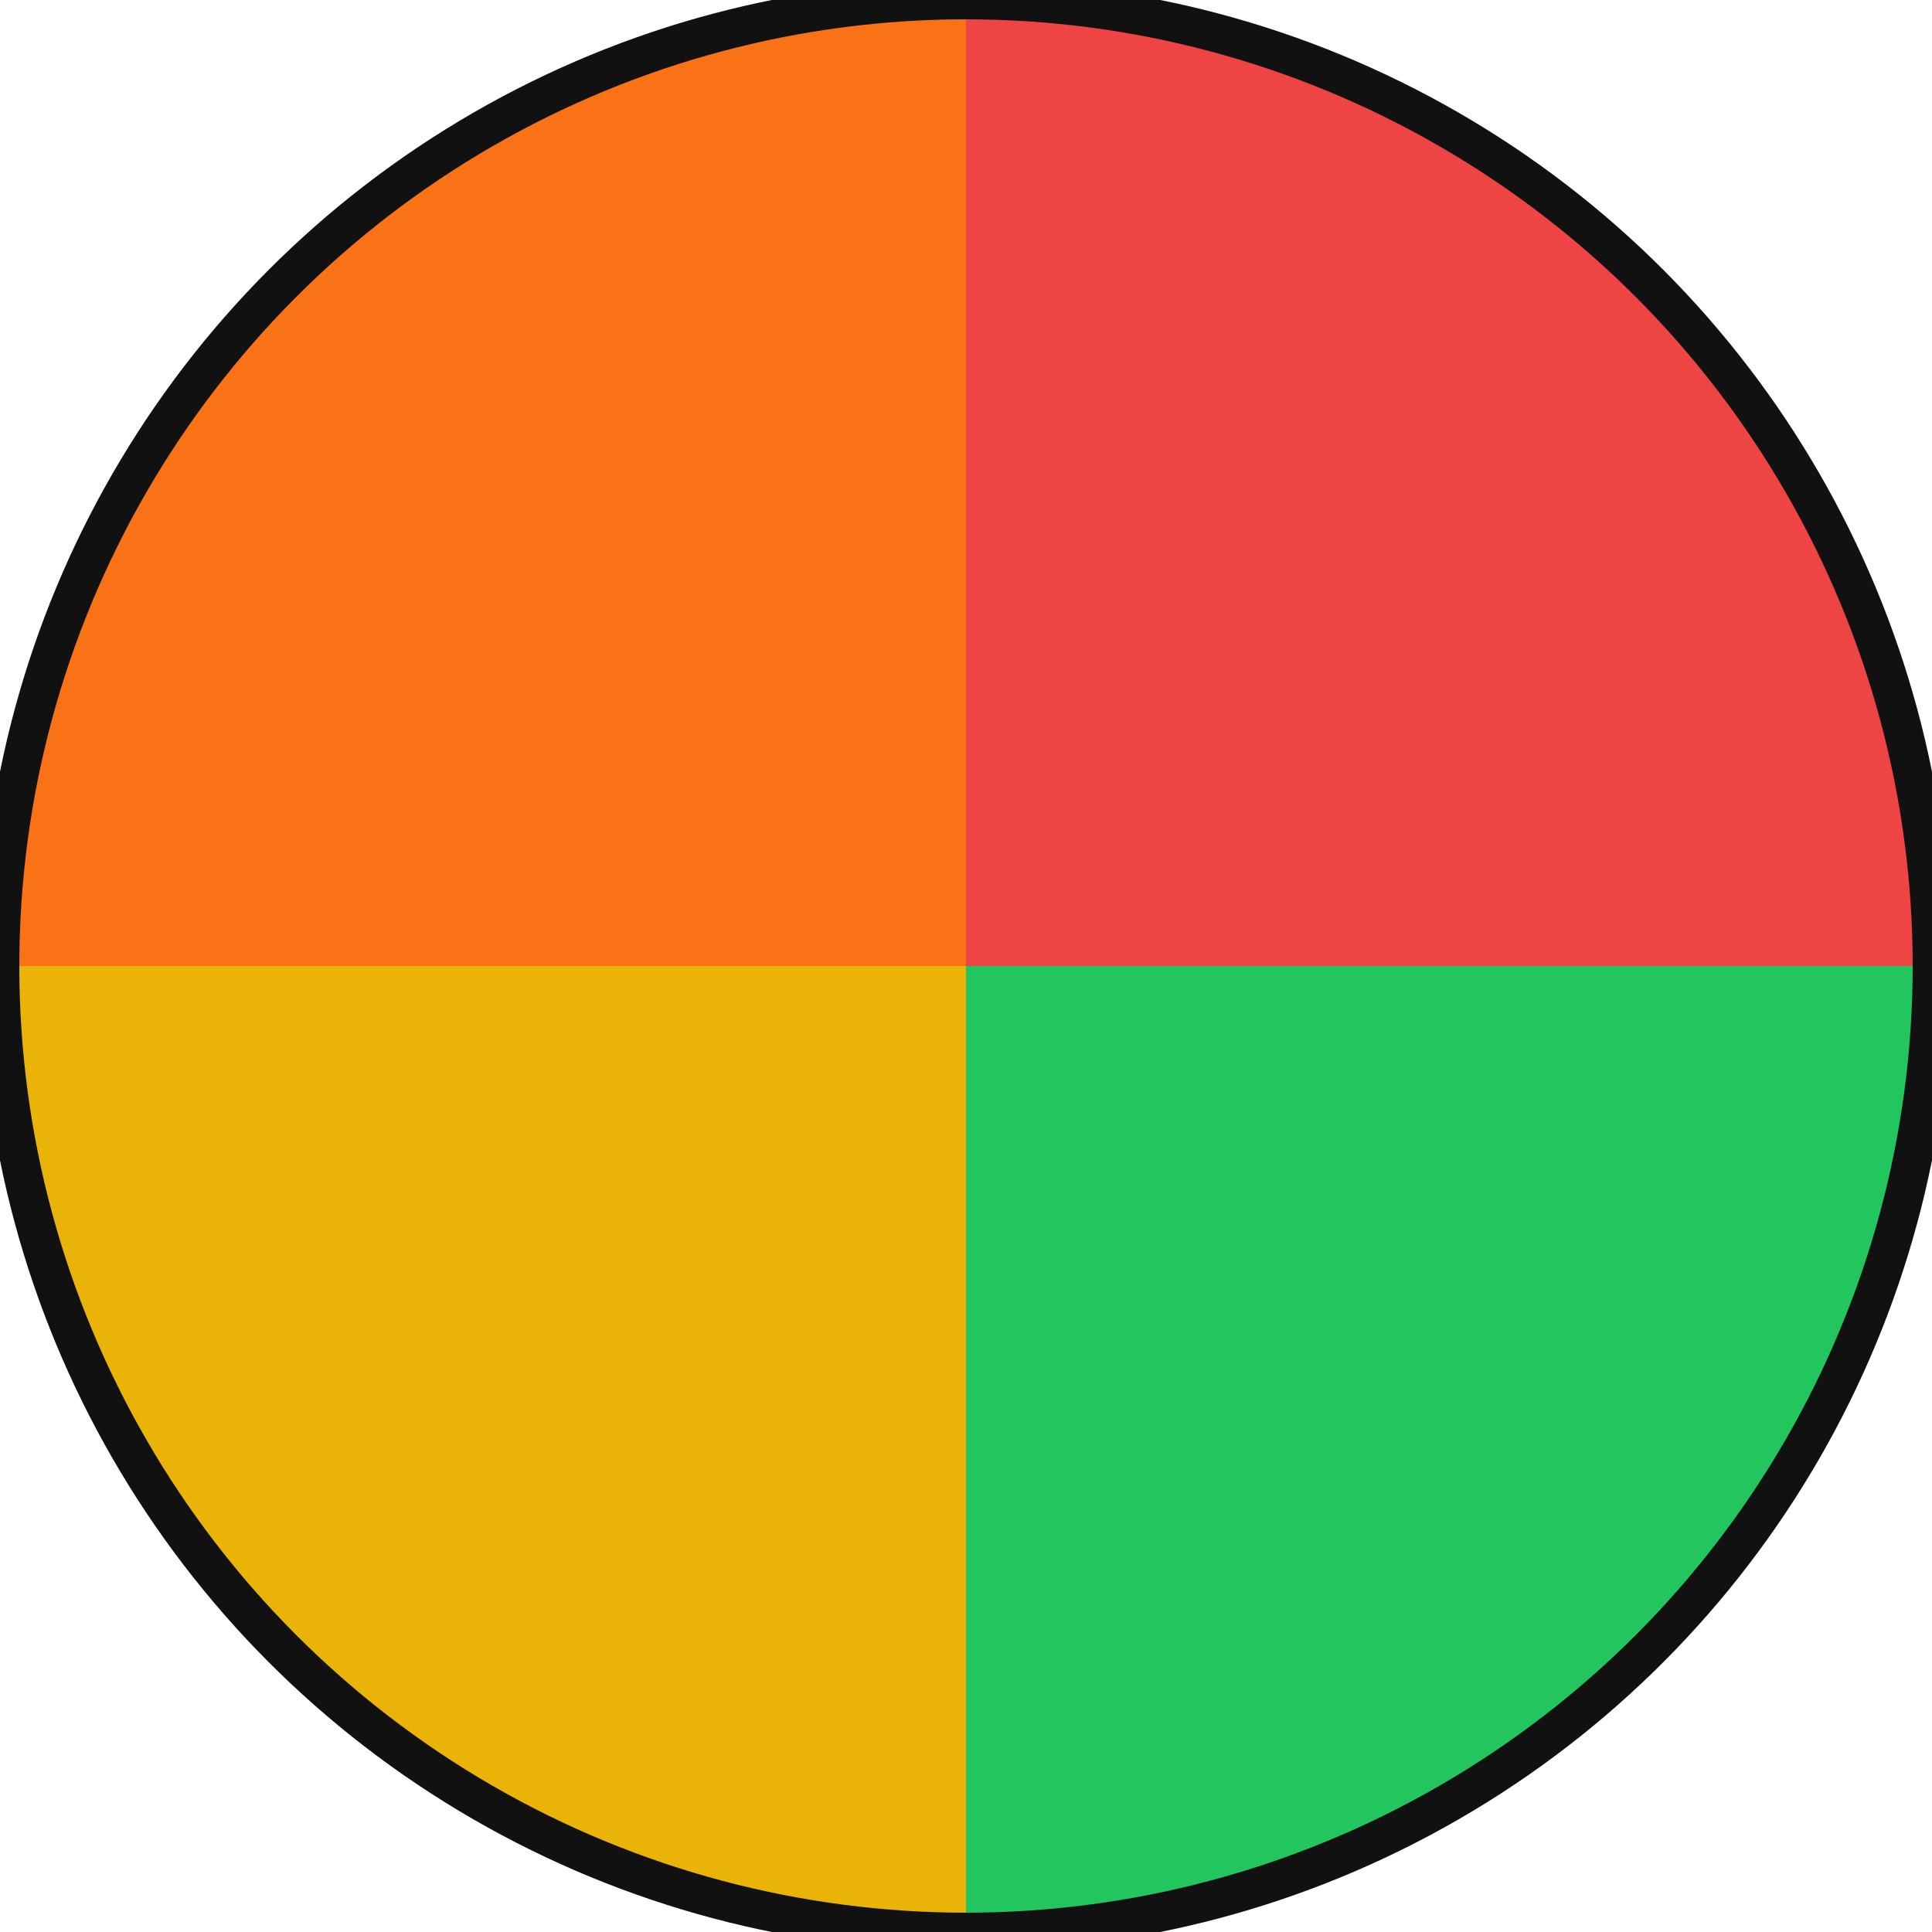 <svg viewBox="0 0 200 200" xmlns="http://www.w3.org/2000/svg">
  <!-- Sektor 1 -->
  <path d="M100,100 L200,100 A100,100 0 0,0 100,0 Z" fill="#ef4444" />
  <!-- Sektor 2 -->
  <path d="M100,100 L100,0 A100,100 0 0,0 0,100 Z" fill="#f97316" />
  <!-- Sektor 3 -->
  <path d="M100,100 L0,100 A100,100 0 0,0 100,200 Z" fill="#eab308" />
  <!-- Sektor 4 -->
  <path d="M100,100 L100,200 A100,100 0 0,0 200,100 Z" fill="#22c55e" />

  <!-- Ydre cirkel outline -->
  <circle cx="100" cy="100" r="100" fill="none" stroke="#111" stroke-width="4"/>
</svg>
